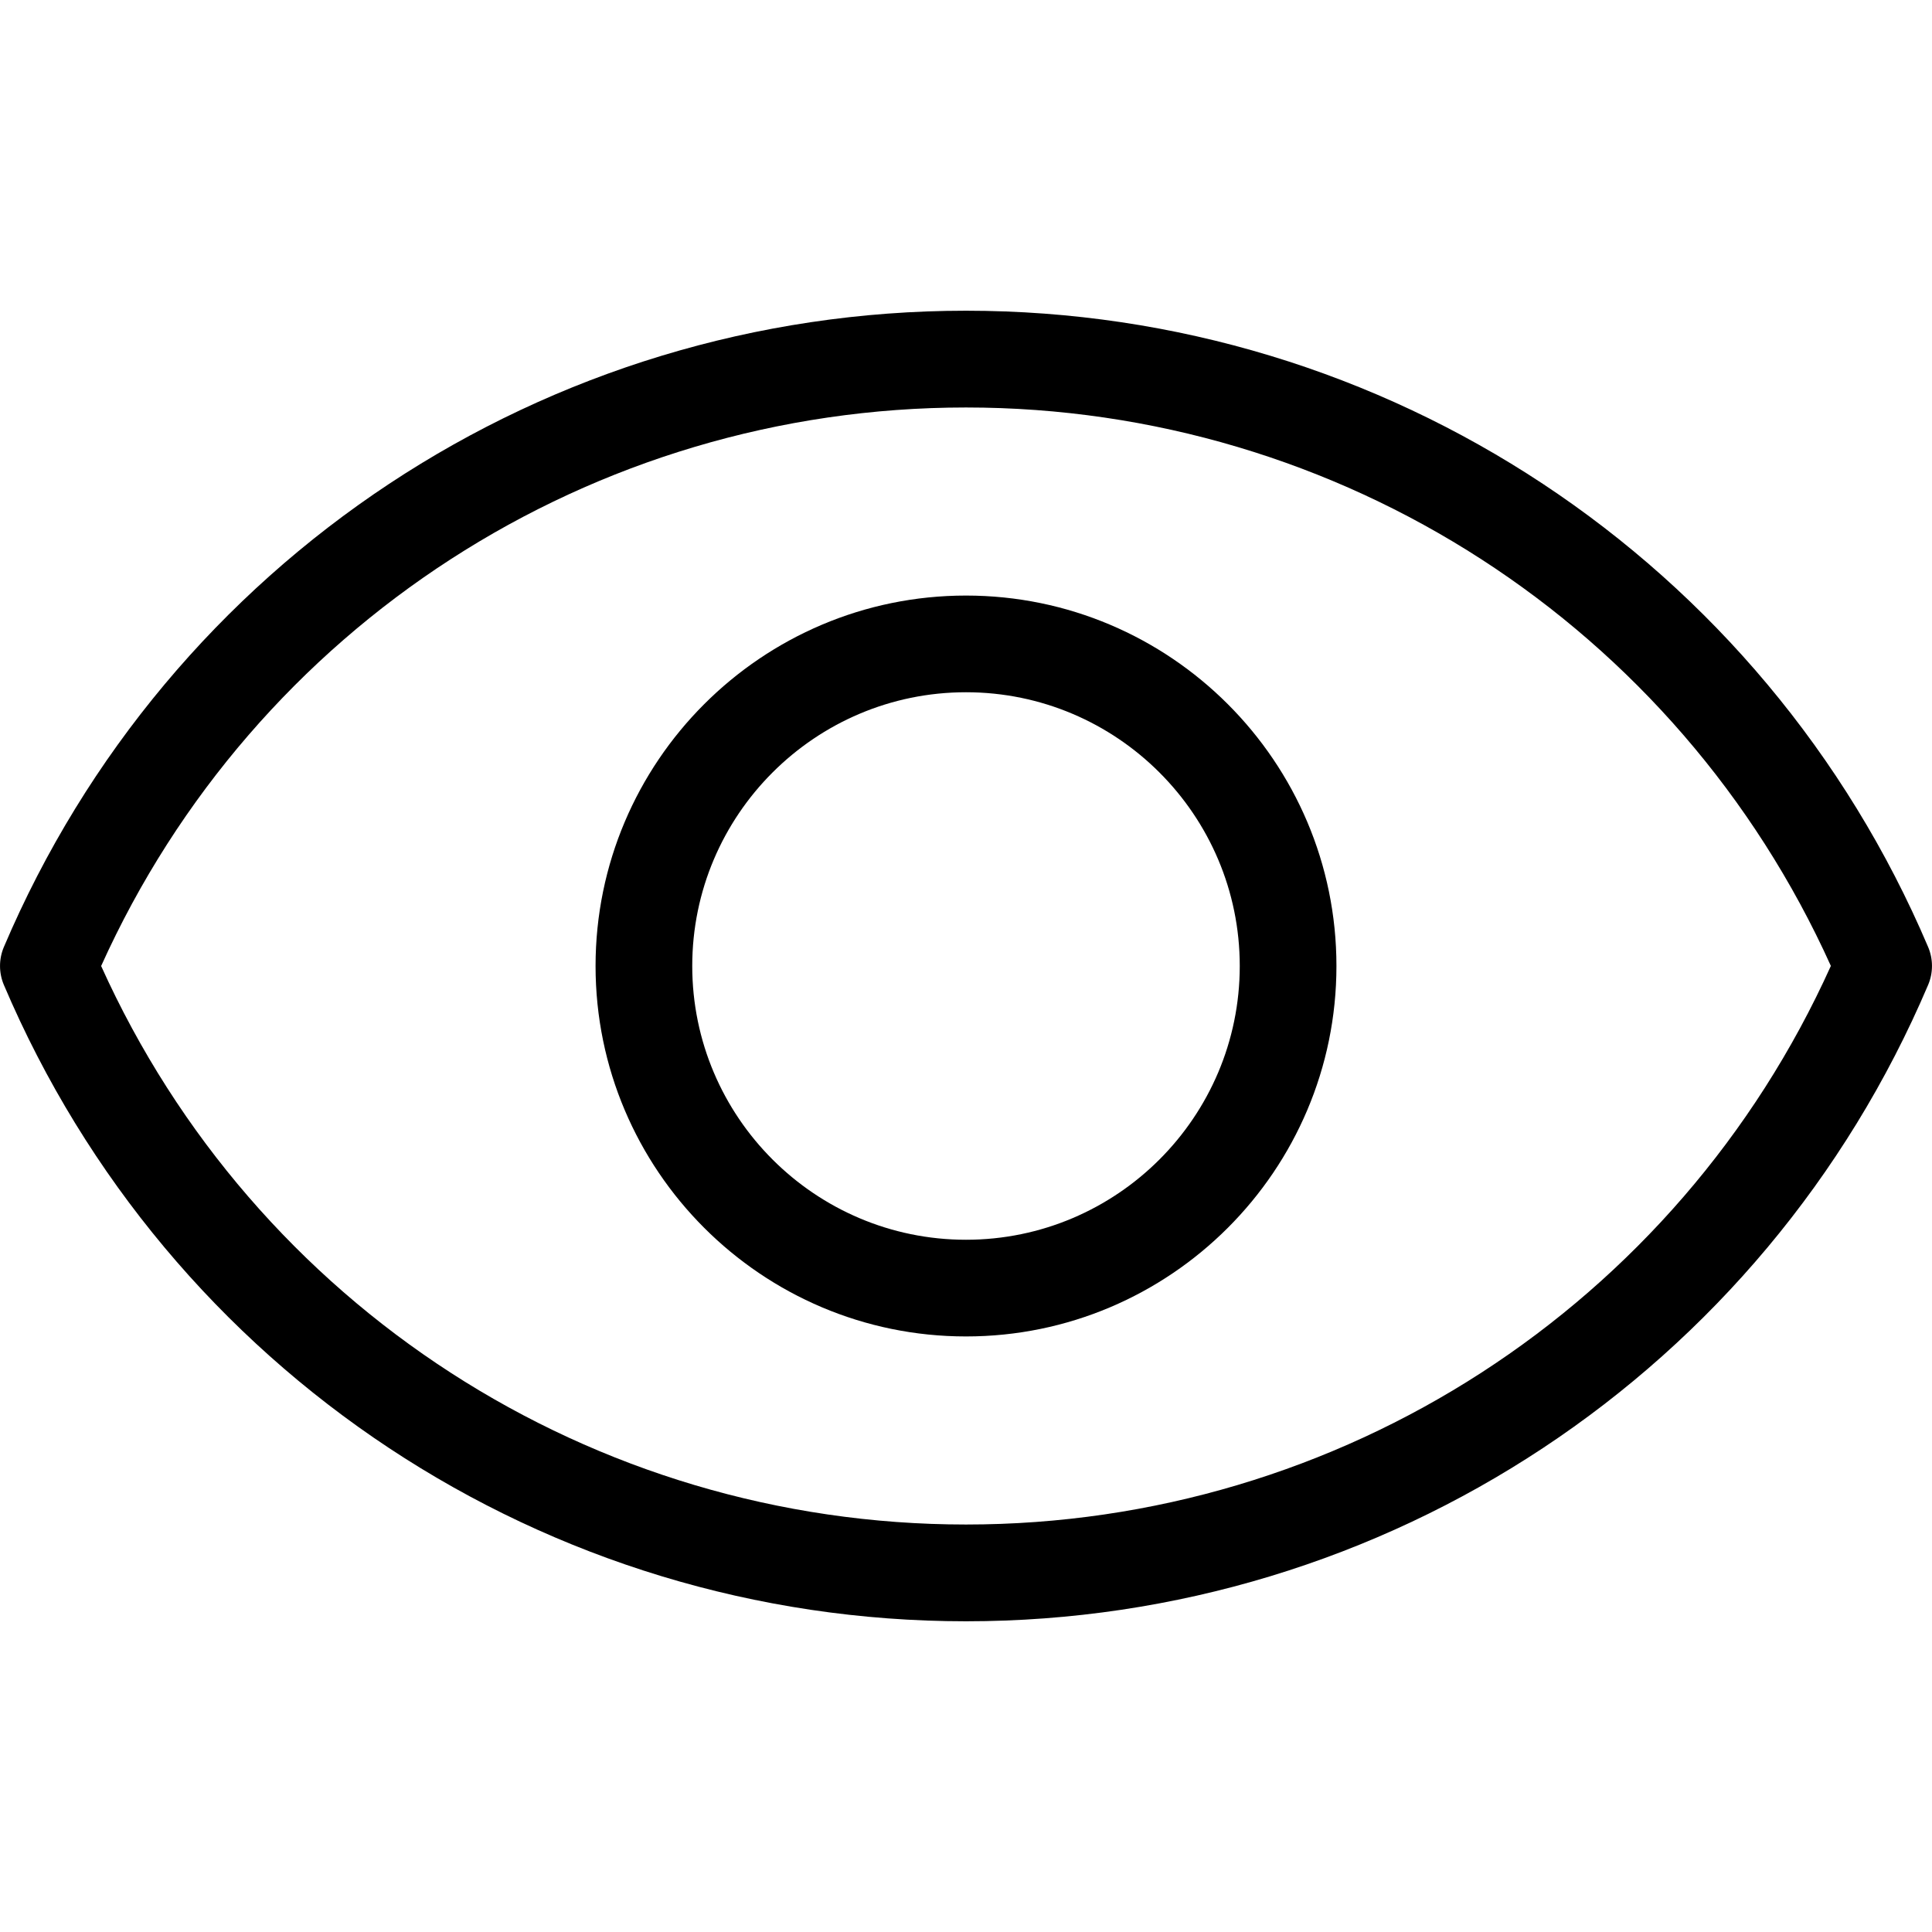 <svg width="23" height="23" viewBox="0 0 23 23" fill="none" xmlns="http://www.w3.org/2000/svg">
<g clip-path="url(#clip0_175_11426)">
<path d="M22.954 11.274C20.997 6.672 16.501 3.699 11.5 3.699C6.499 3.699 2.003 6.672 0.046 11.274C-0.015 11.418 -0.015 11.581 0.046 11.725C2.003 16.327 6.499 19.301 11.5 19.301C16.501 19.301 20.997 16.327 22.954 11.725C23.015 11.581 23.015 11.418 22.954 11.274ZM11.5 18.149C7.044 18.149 3.03 15.547 1.204 11.5C3.03 7.452 7.044 4.851 11.5 4.851C15.956 4.851 19.97 7.452 21.796 11.499C19.97 15.547 15.956 18.149 11.5 18.149Z" fill="black"/>
<path d="M11.5 7.09C9.068 7.09 7.09 9.068 7.09 11.5C7.09 13.932 9.068 15.91 11.5 15.91C13.932 15.91 15.91 13.932 15.91 11.5C15.91 9.068 13.932 7.09 11.5 7.09ZM11.5 14.759C9.703 14.759 8.241 13.297 8.241 11.5C8.241 9.703 9.703 8.241 11.5 8.241C13.297 8.241 14.759 9.703 14.759 11.5C14.759 13.297 13.297 14.759 11.5 14.759Z" fill="black"/>
</g>
<defs>
<clipPath id="clip0_175_11426">
<rect width="23" height="23" fill="white"/>
</clipPath>
</defs>
</svg>
